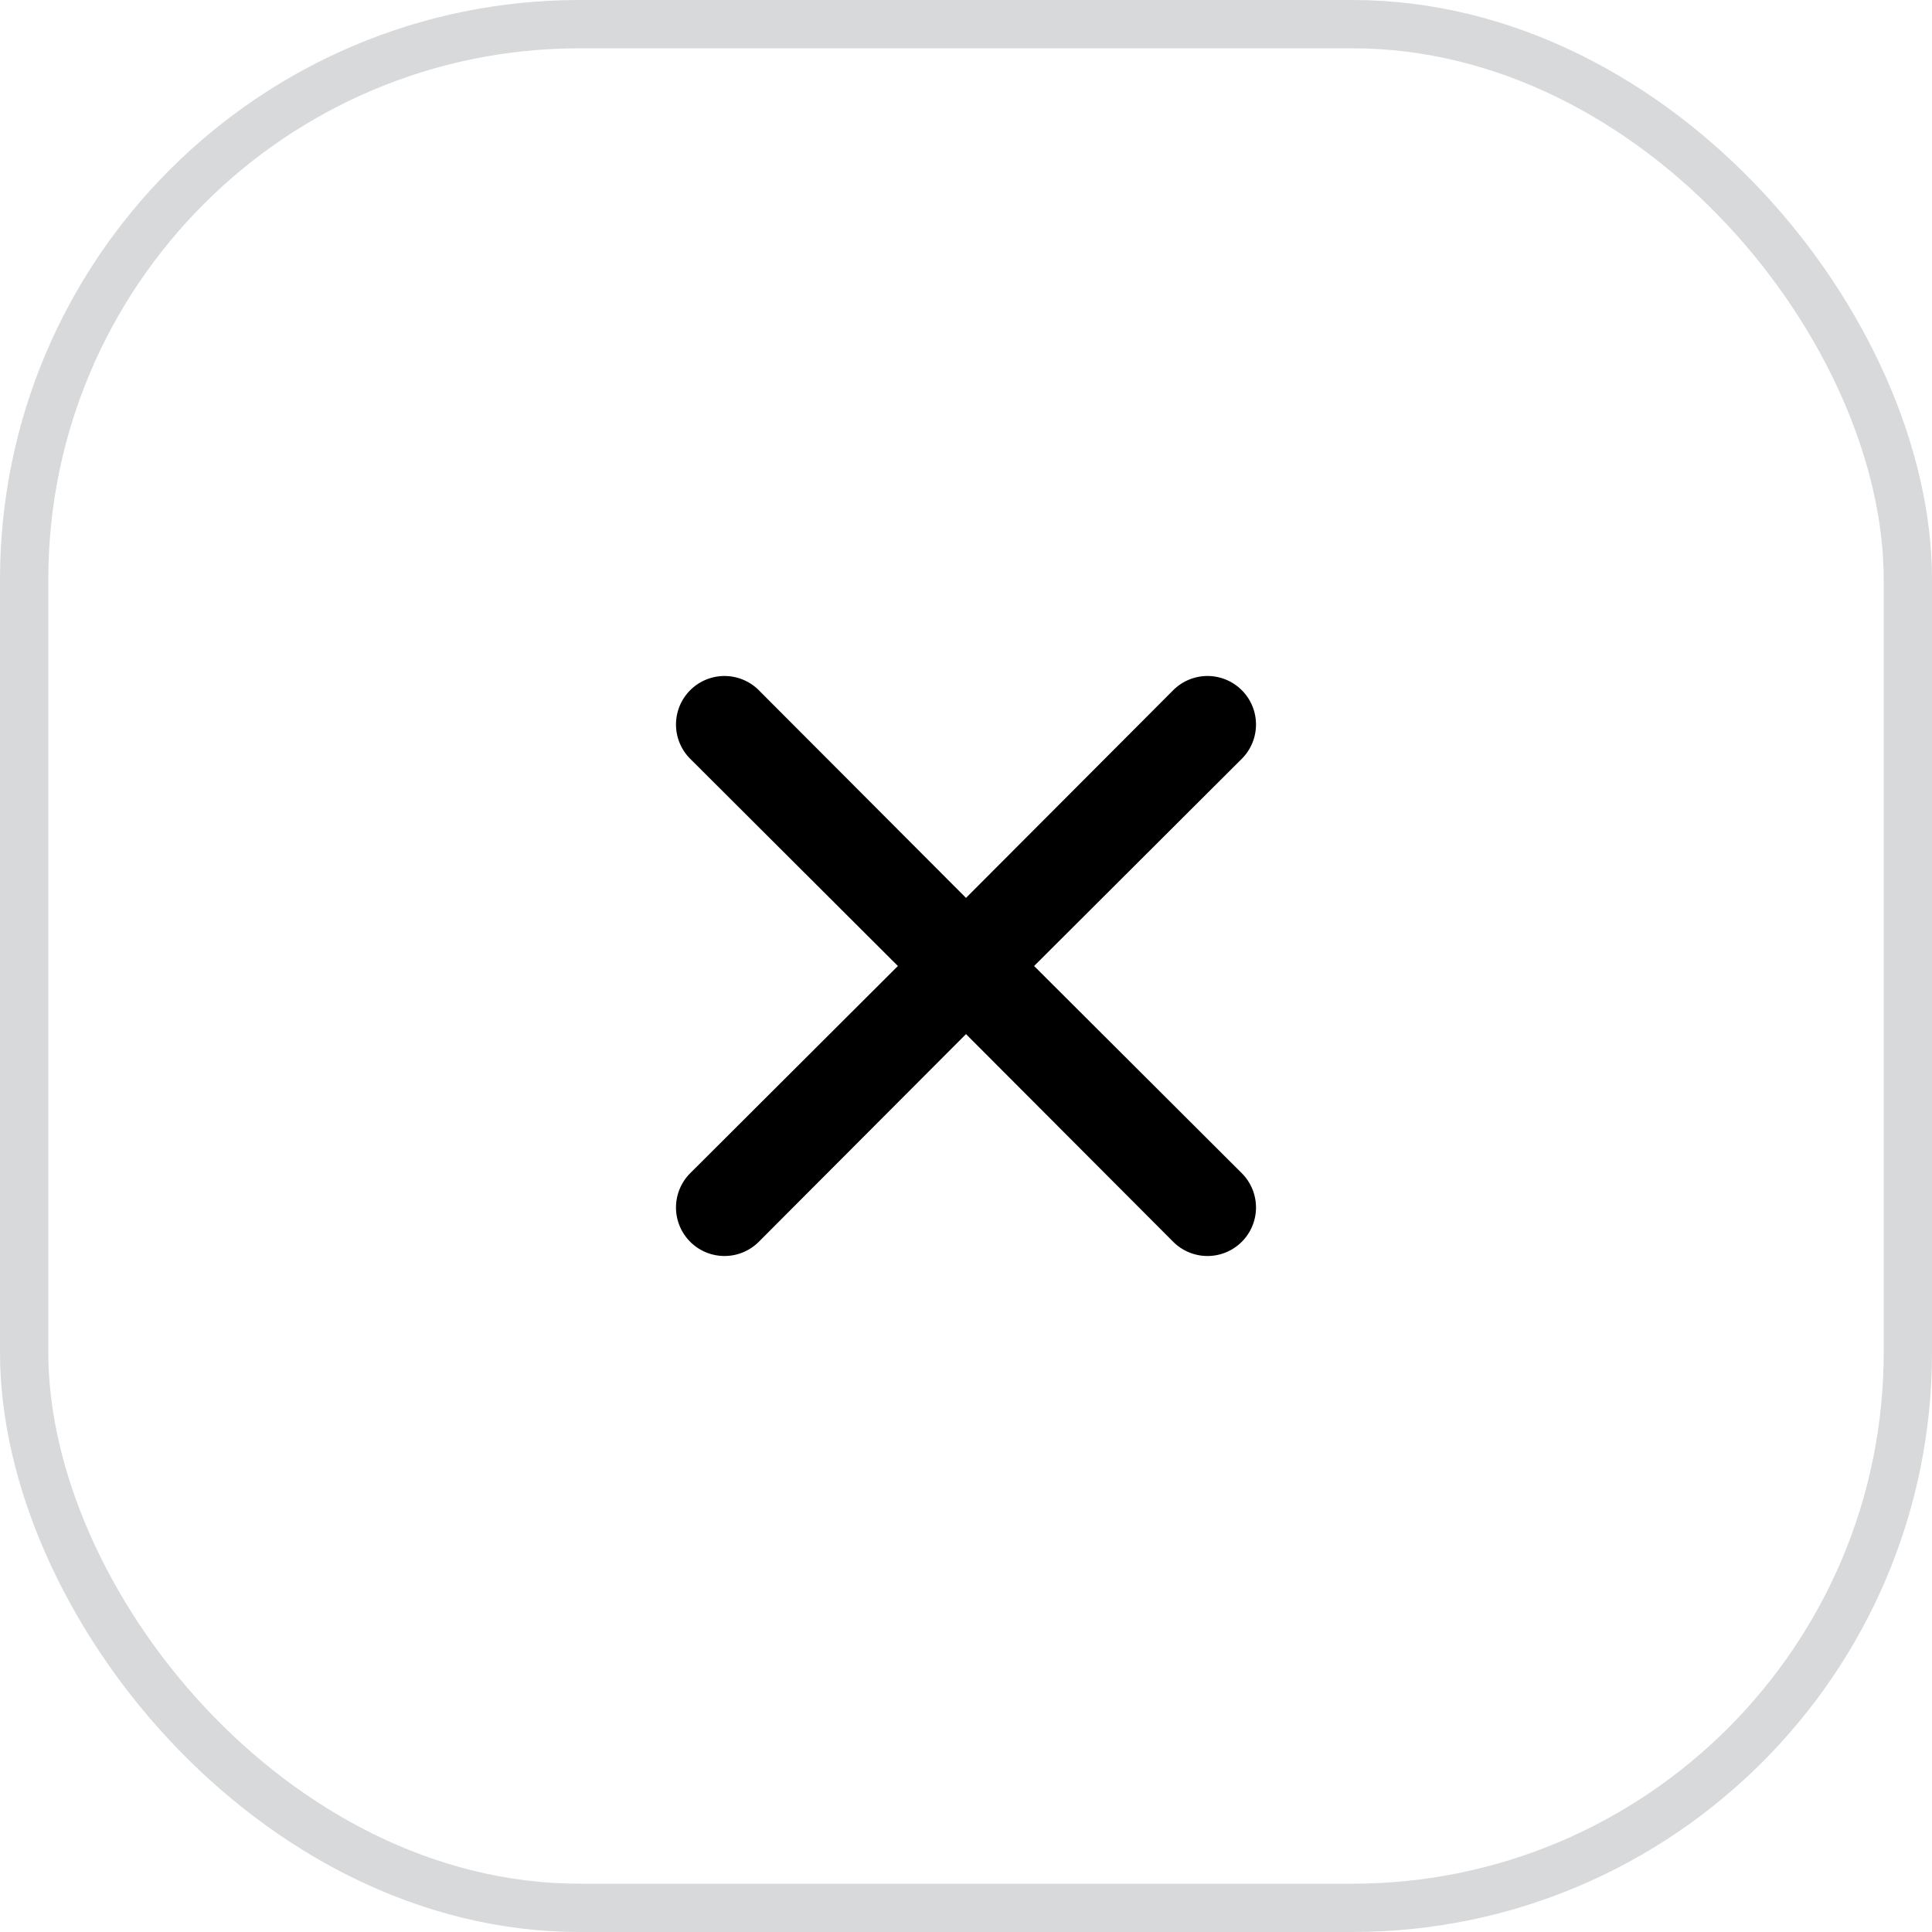 <svg xmlns="http://www.w3.org/2000/svg" width="40" height="40" viewBox="0 0 40 40">
  <g id="Group_3835" data-name="Group 3835" transform="translate(-33 -44)">
    <g id="_48061" data-name="48061" transform="translate(33 44)" fill="none" stroke="#d7d9db" stroke-width="1">
      <rect width="40" height="40" rx="12" stroke="none"/>
      <rect x="0.5" y="0.5" width="39" height="39" rx="11.5" fill="none"/>
    </g>
    <g id="Layer_2" data-name="Layer 2" transform="translate(41 52)">
      <g id="close">
        <rect id="Rectangle_48" data-name="Rectangle 48" width="24" height="24" transform="translate(24 24) rotate(180)" opacity="0"/>
        <path id="Path_112" data-name="Path 112" d="M13.41,12l4.3-4.29a1,1,0,1,0-1.42-1.42L12,10.59,7.71,6.29A1,1,0,0,0,6.29,7.71L10.59,12l-4.3,4.29a1,1,0,1,0,1.42,1.42L12,13.41l4.29,4.3a1,1,0,1,0,1.42-1.42Z"/>
      </g>
    </g>
  </g>
</svg>
